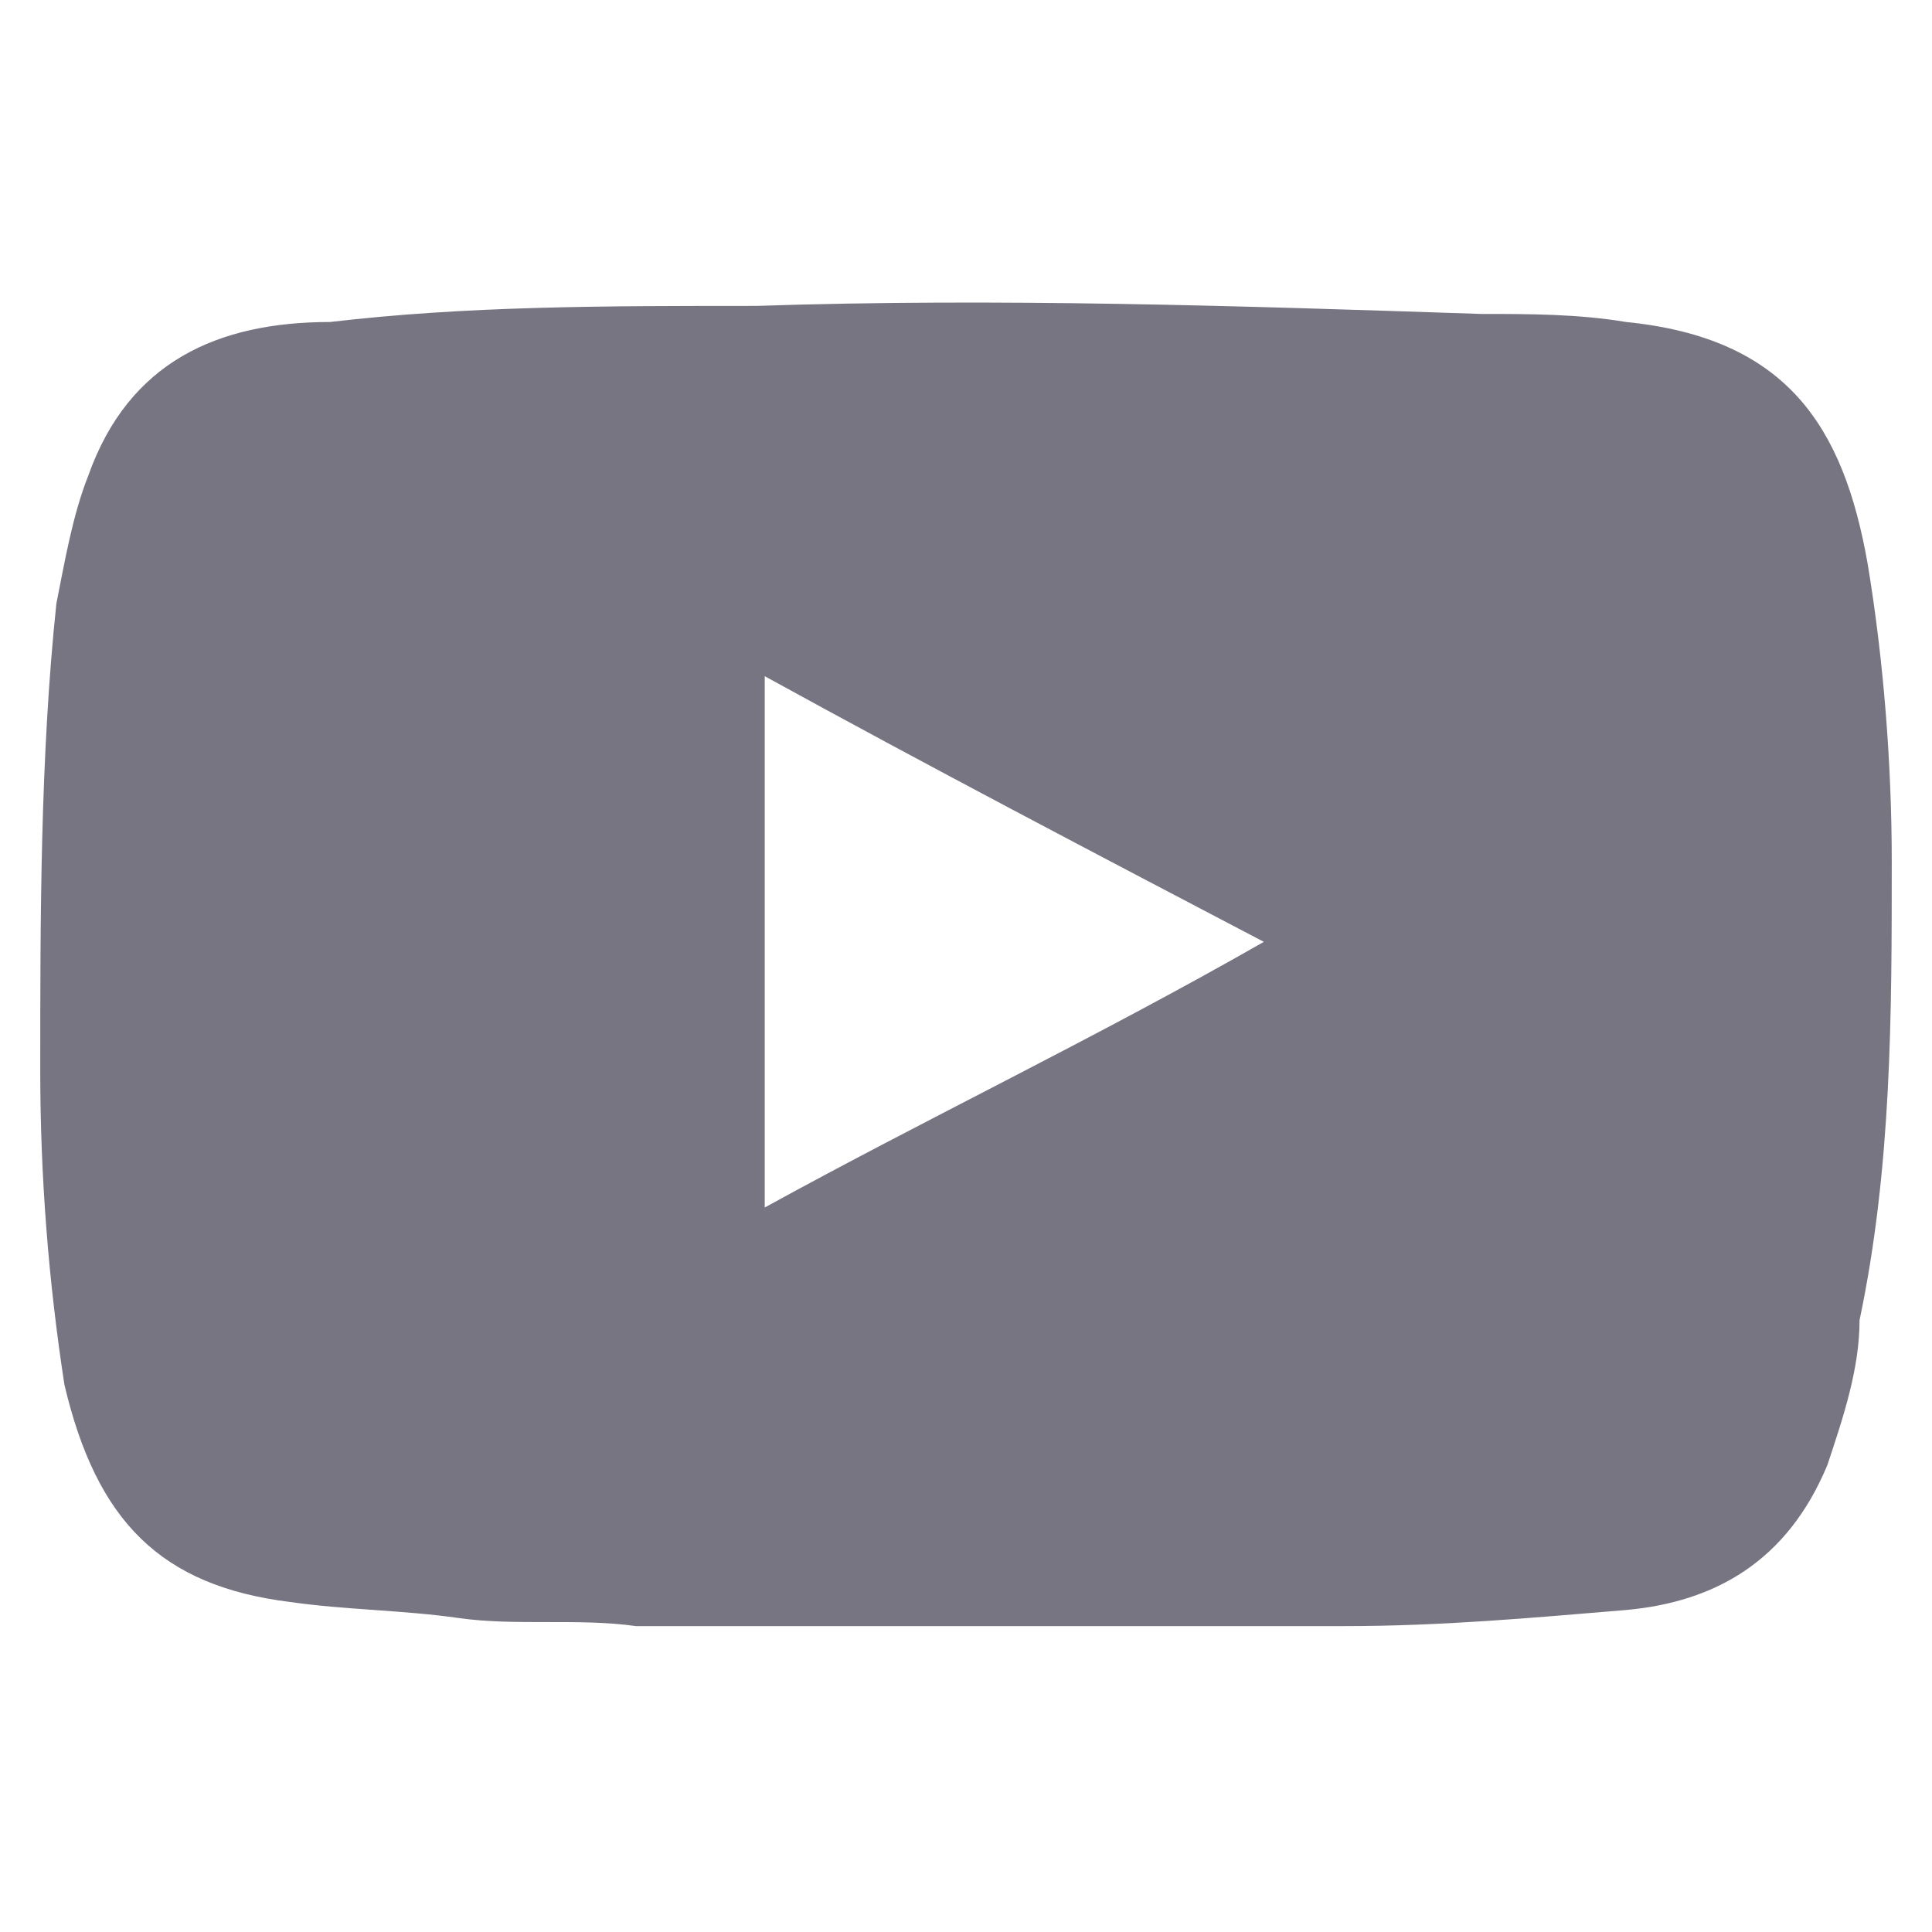 <?xml version="1.0" encoding="utf-8"?>
<!-- Generator: Adobe Illustrator 21.0.2, SVG Export Plug-In . SVG Version: 6.00 Build 0)  -->
<svg version="1.1" id="Ebene_1" xmlns="http://www.w3.org/2000/svg" xmlns:xlink="http://www.w3.org/1999/xlink" x="0px" y="0px"
	 viewBox="0 0 24 24" style="enable-background:new 0 0 24 24;" xml:space="preserve">
<style type="text/css">
	.st0{fill:#777582;}
</style>
<path id="XMLID_391_" class="st0" d="M23.5,10.7c0-1.2-0.1-2.5-0.3-3.7c-0.3-1.7-1-2.8-3-3c-0.6-0.1-1.2-0.1-1.8-0.1
	c-3-0.1-6-0.2-9-0.1C7.5,3.8,5.8,3.8,4.1,4C2.7,4,1.6,4.5,1.1,5.9C0.9,6.4,0.8,7,0.7,7.5c-0.2,1.9-0.2,3.9-0.2,5.8
	c0,1.3,0.1,2.6,0.3,3.9c0.4,1.7,1.2,2.5,2.8,2.7c0.7,0.1,1.4,0.1,2.1,0.2c0.7,0.1,1.5,0,2.2,0.1c0.7,0,1.3,0,2,0c1.6,0,3.3,0,4.9,0
	c0,0,0,0,0,0c0,0,0,0,0,0c0.6,0,1.1,0,1.7,0c0,0,0,0,0,0c0,0,0,0,0,0c0.1,0,0.2,0,0.2,0c1.2,0,2.3-0.1,3.5-0.2
	c1.1-0.1,2-0.6,2.5-1.8c0.2-0.6,0.4-1.2,0.4-1.8C23.5,14.5,23.5,12.6,23.5,10.7z M9.5,15c0-2.2,0-4.4,0-6.6c2,1.1,4.1,2.2,6.2,3.3
	C13.6,12.9,11.5,13.9,9.5,15z"/>
</svg>
